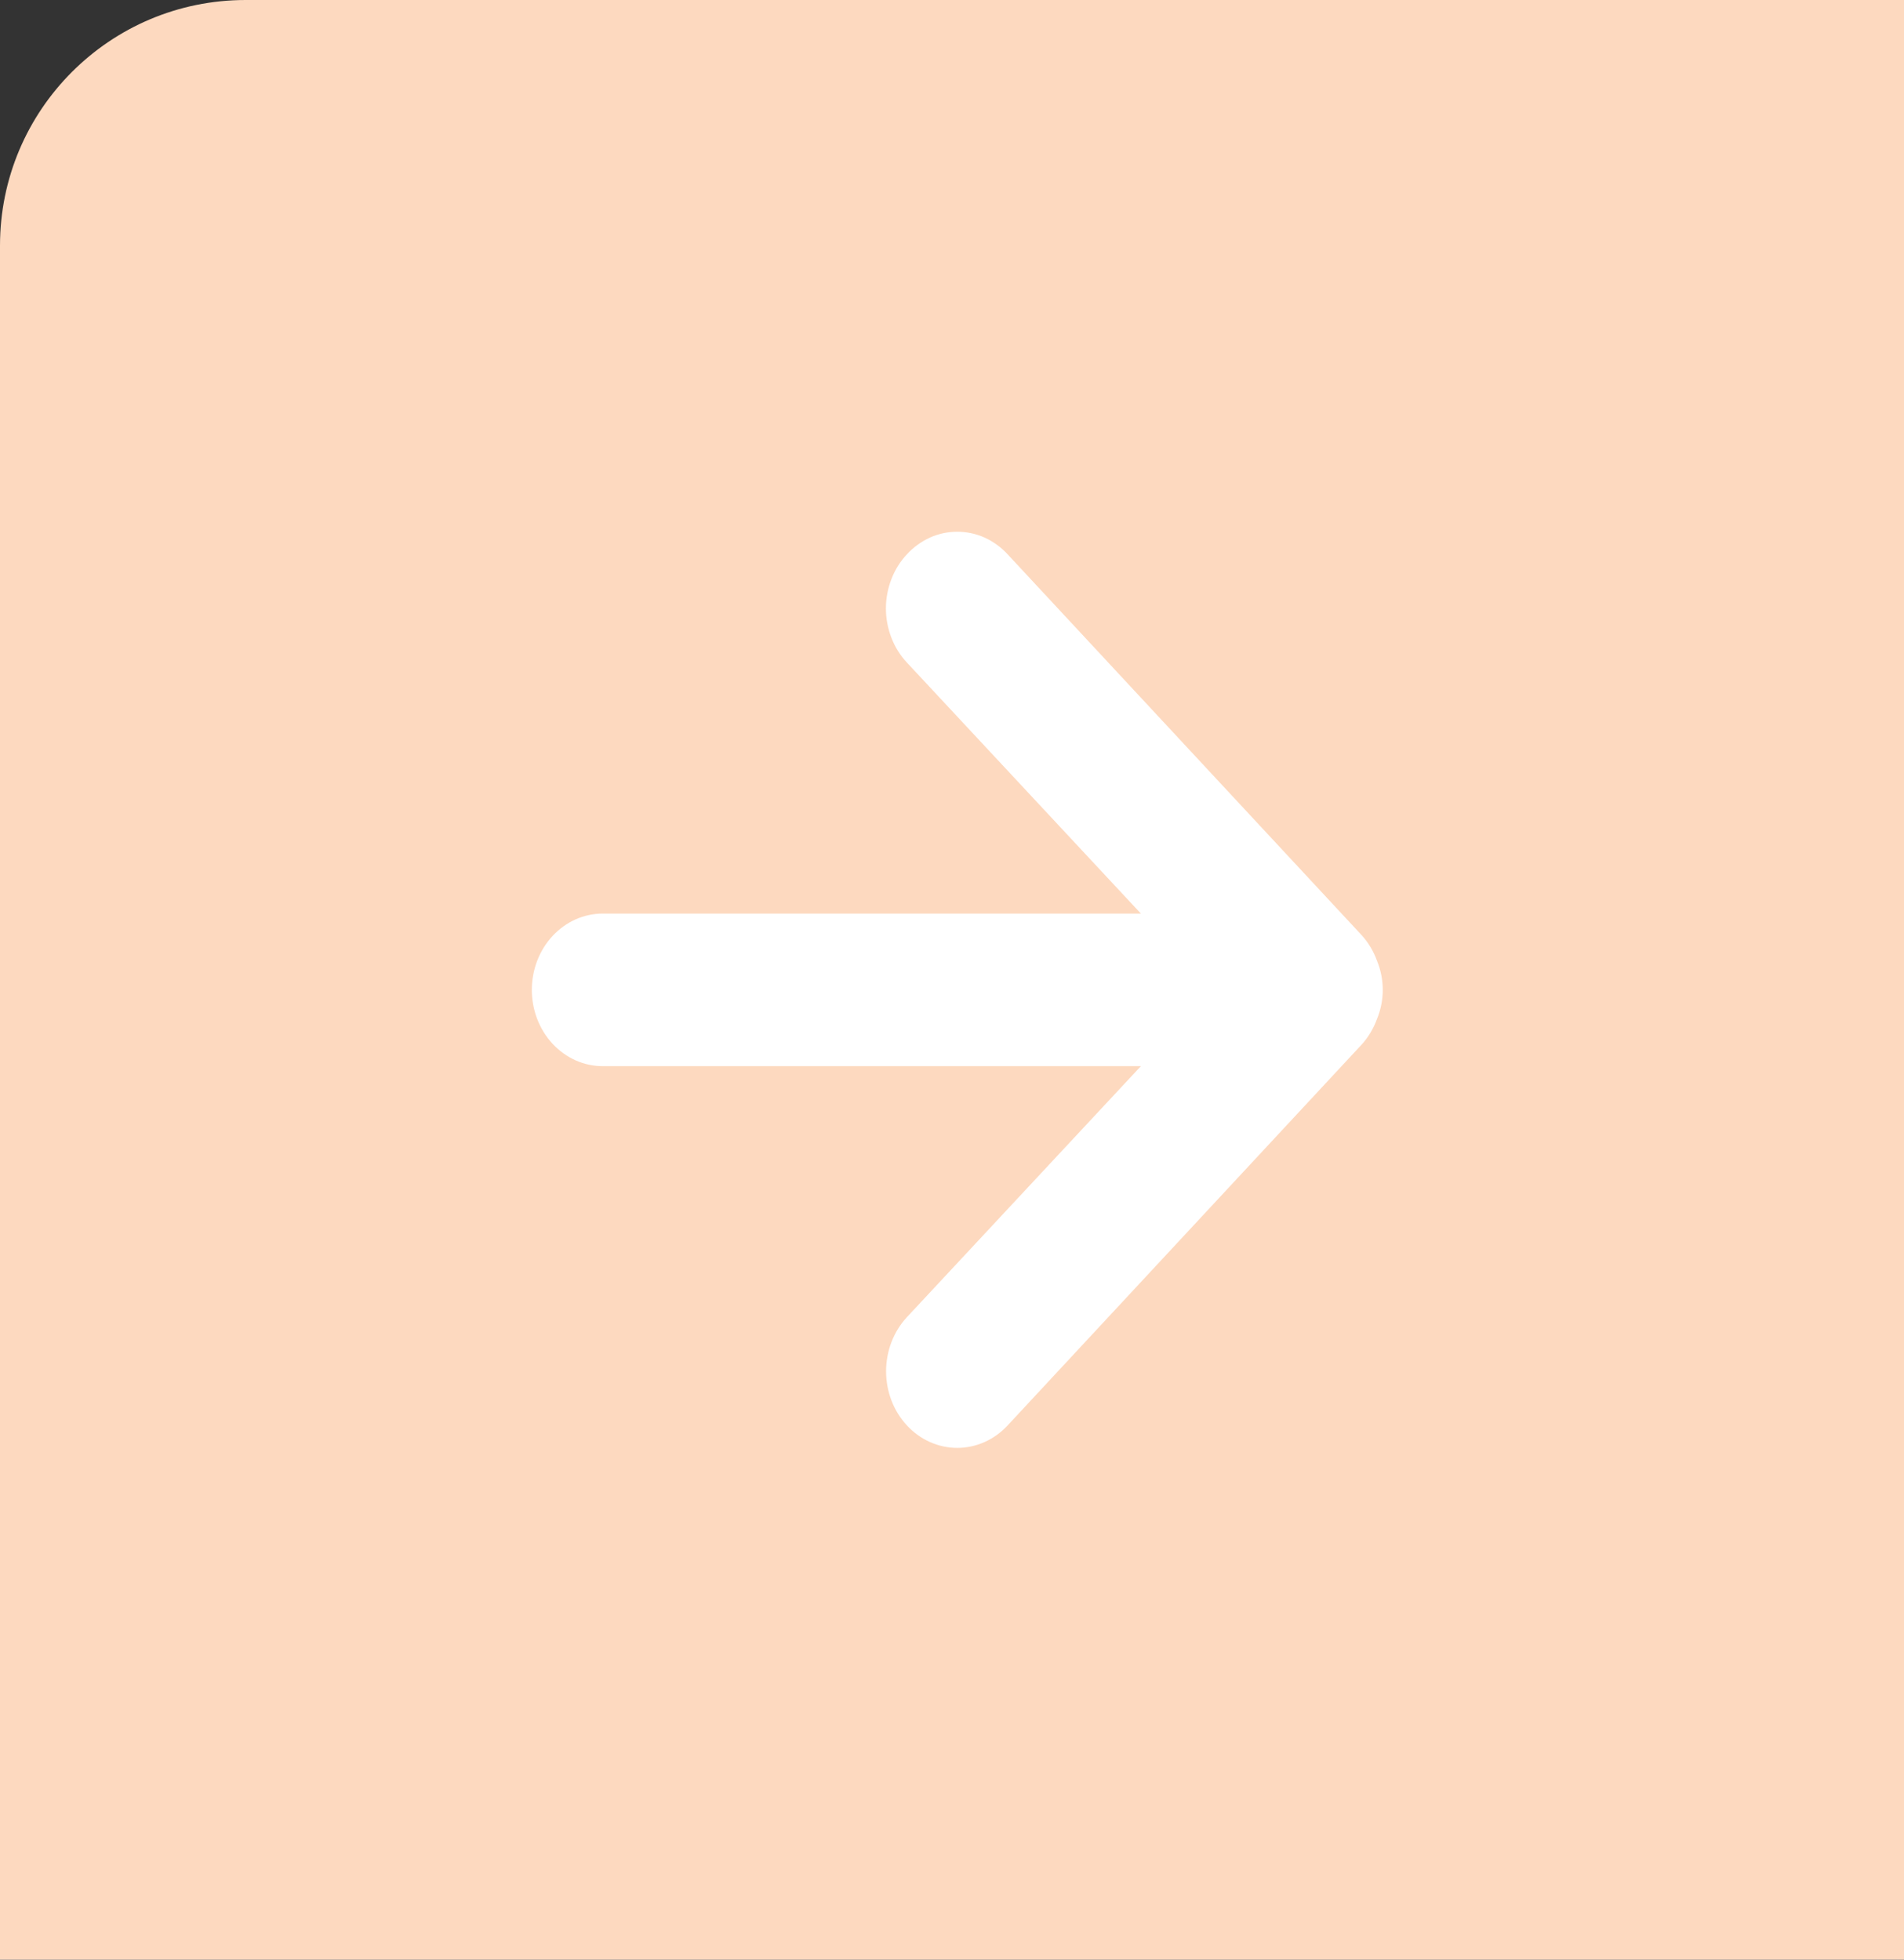 <svg width="34" height="35" viewBox="0 0 34 35" fill="none" xmlns="http://www.w3.org/2000/svg">
<rect x="0" y="0" width="34" height="35" fill="#333333" stroke="none"/>
<path d="M0 4.387C0 1.964 1.964 0 4.387 0L34.188 0V35.357H0L0 4.387Z" fill="#FDD9BF"/>
<path d="M16.195 9.9C16.076 10.026 15.982 10.177 15.918 10.343C15.854 10.509 15.82 10.687 15.82 10.867C15.82 11.047 15.854 11.225 15.918 11.391C15.982 11.557 16.076 11.708 16.195 11.834L20.373 16.317L10.763 16.317C10.427 16.317 10.105 16.461 9.868 16.716C9.63 16.972 9.497 17.318 9.497 17.68C9.497 18.041 9.63 18.387 9.868 18.643C10.105 18.898 10.427 19.042 10.763 19.042L20.373 19.042L16.195 23.525C15.957 23.781 15.823 24.129 15.823 24.492C15.823 24.855 15.957 25.203 16.195 25.459C16.433 25.716 16.757 25.86 17.094 25.86C17.431 25.86 17.755 25.716 17.993 25.459L24.324 18.647C24.439 18.517 24.53 18.364 24.59 18.197C24.657 18.034 24.692 17.858 24.692 17.68C24.692 17.501 24.657 17.325 24.59 17.162C24.53 16.994 24.439 16.842 24.324 16.712L17.993 9.9C17.875 9.772 17.735 9.671 17.581 9.601C17.427 9.532 17.261 9.497 17.094 9.497C16.927 9.497 16.761 9.532 16.607 9.601C16.453 9.671 16.313 9.772 16.195 9.9Z" fill="white"/>
</svg>
